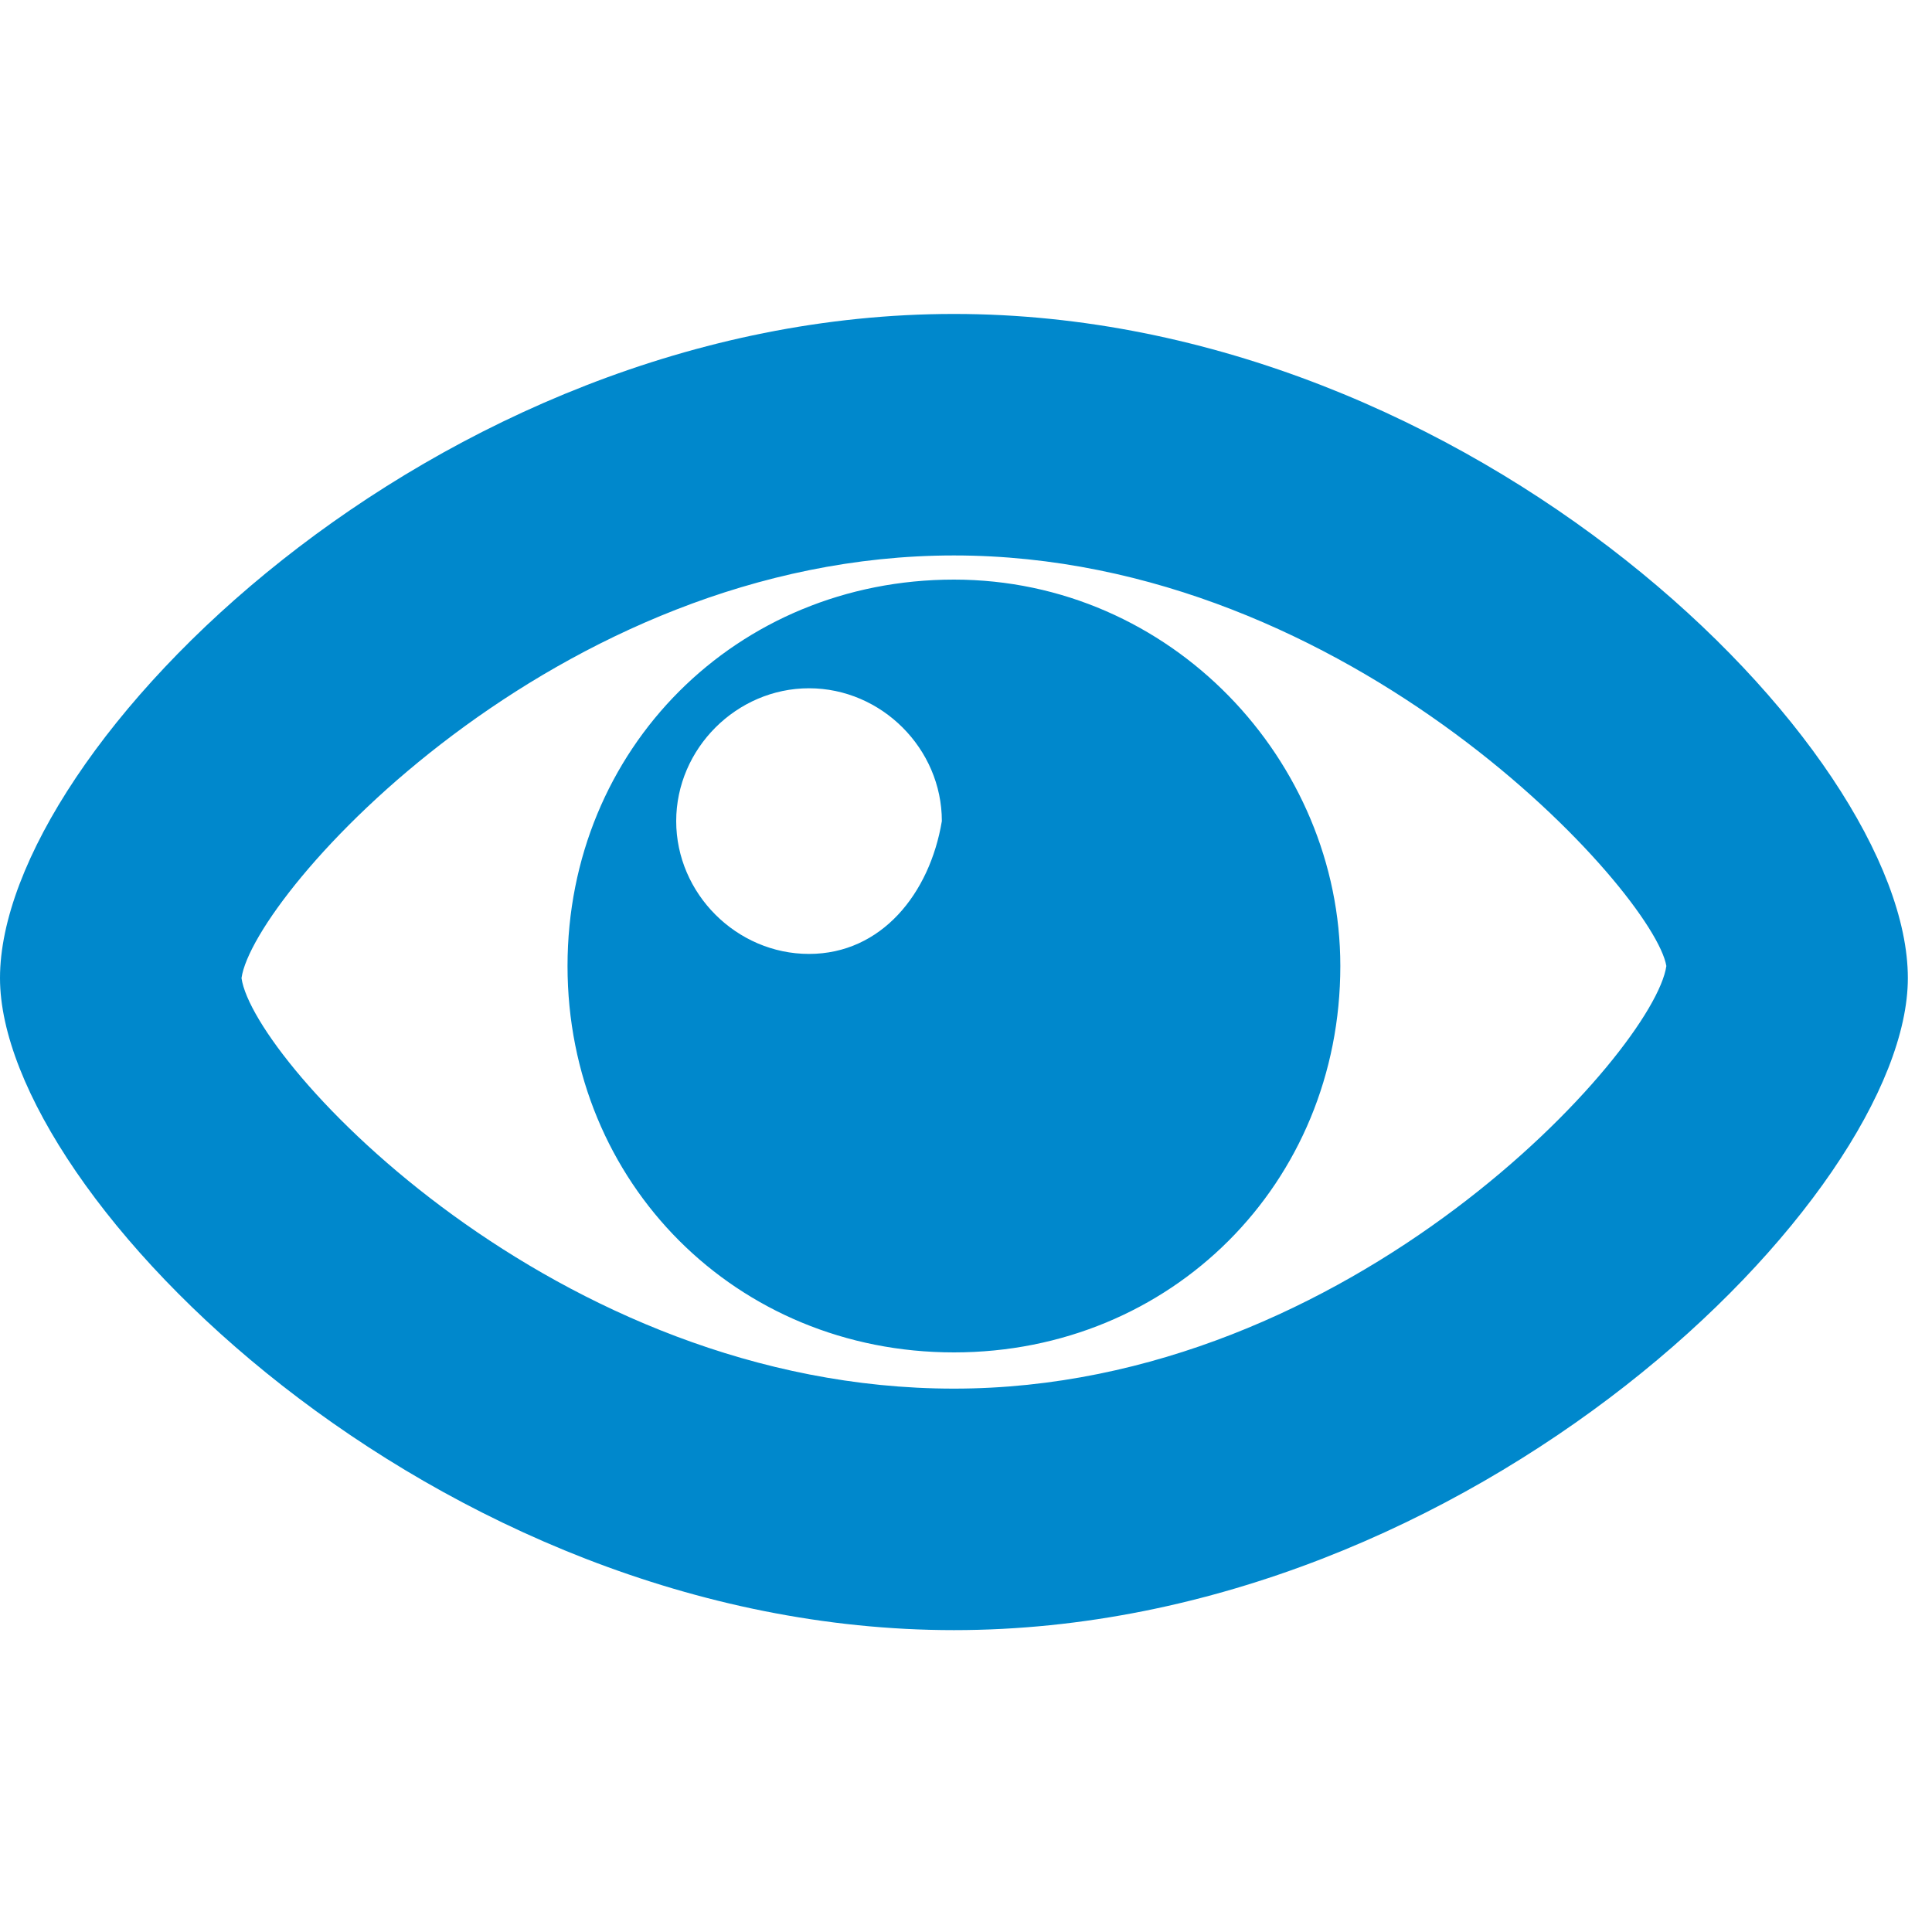 <?xml version="1.0" encoding="utf-8"?>
<!-- Generator: Adobe Illustrator 15.1.0, SVG Export Plug-In  -->
<!DOCTYPE svg PUBLIC "-//W3C//DTD SVG 1.1//EN" "http://www.w3.org/Graphics/SVG/1.1/DTD/svg11.dtd">
<svg version="1.1"
	 xmlns="http://www.w3.org/2000/svg" xmlns:xlink="http://www.w3.org/1999/xlink" xmlns:a="http://ns.adobe.com/AdobeSVGViewerExtensions/3.0/"
	 x="0px" y="0px" width="16px" height="16px" viewBox="0 -2.6 16 16" style="overflow:visible;enable-background:new 0 -2.6 16 16;"
	 xml:space="preserve" preserveAspectRatio="xMinYMid meet">
<defs>
</defs>
<path style="fill:#0088cc;" d="M7.9,10.9C3.6,10.9,0,7.3,0,5.5C0,3.6,3.6,0,7.9,0c4.3,0,7.9,3.6,7.9,5.5
	C15.8,7.3,12.2,10.9,7.9,10.9z M7.9,2C4.6,2,2.1,4.8,2,5.5c0.1,0.7,2.6,3.4,5.9,3.4c3.3,0,5.8-2.8,5.9-3.5C13.7,4.8,11.2,2,7.9,2z
	 M7.9,2.2c-1.8,0-3.2,1.4-3.2,3.2c0,1.8,1.4,3.2,3.2,3.2c1.8,0,3.2-1.4,3.2-3.2C11.1,3.7,9.7,2.2,7.9,2.2z M6.7,5.3
	c-0.6,0-1.1-0.5-1.1-1.1c0-0.6,0.5-1.1,1.1-1.1c0.6,0,1.1,0.5,1.1,1.1C7.7,4.8,7.3,5.3,6.7,5.3z"/>
</svg>
